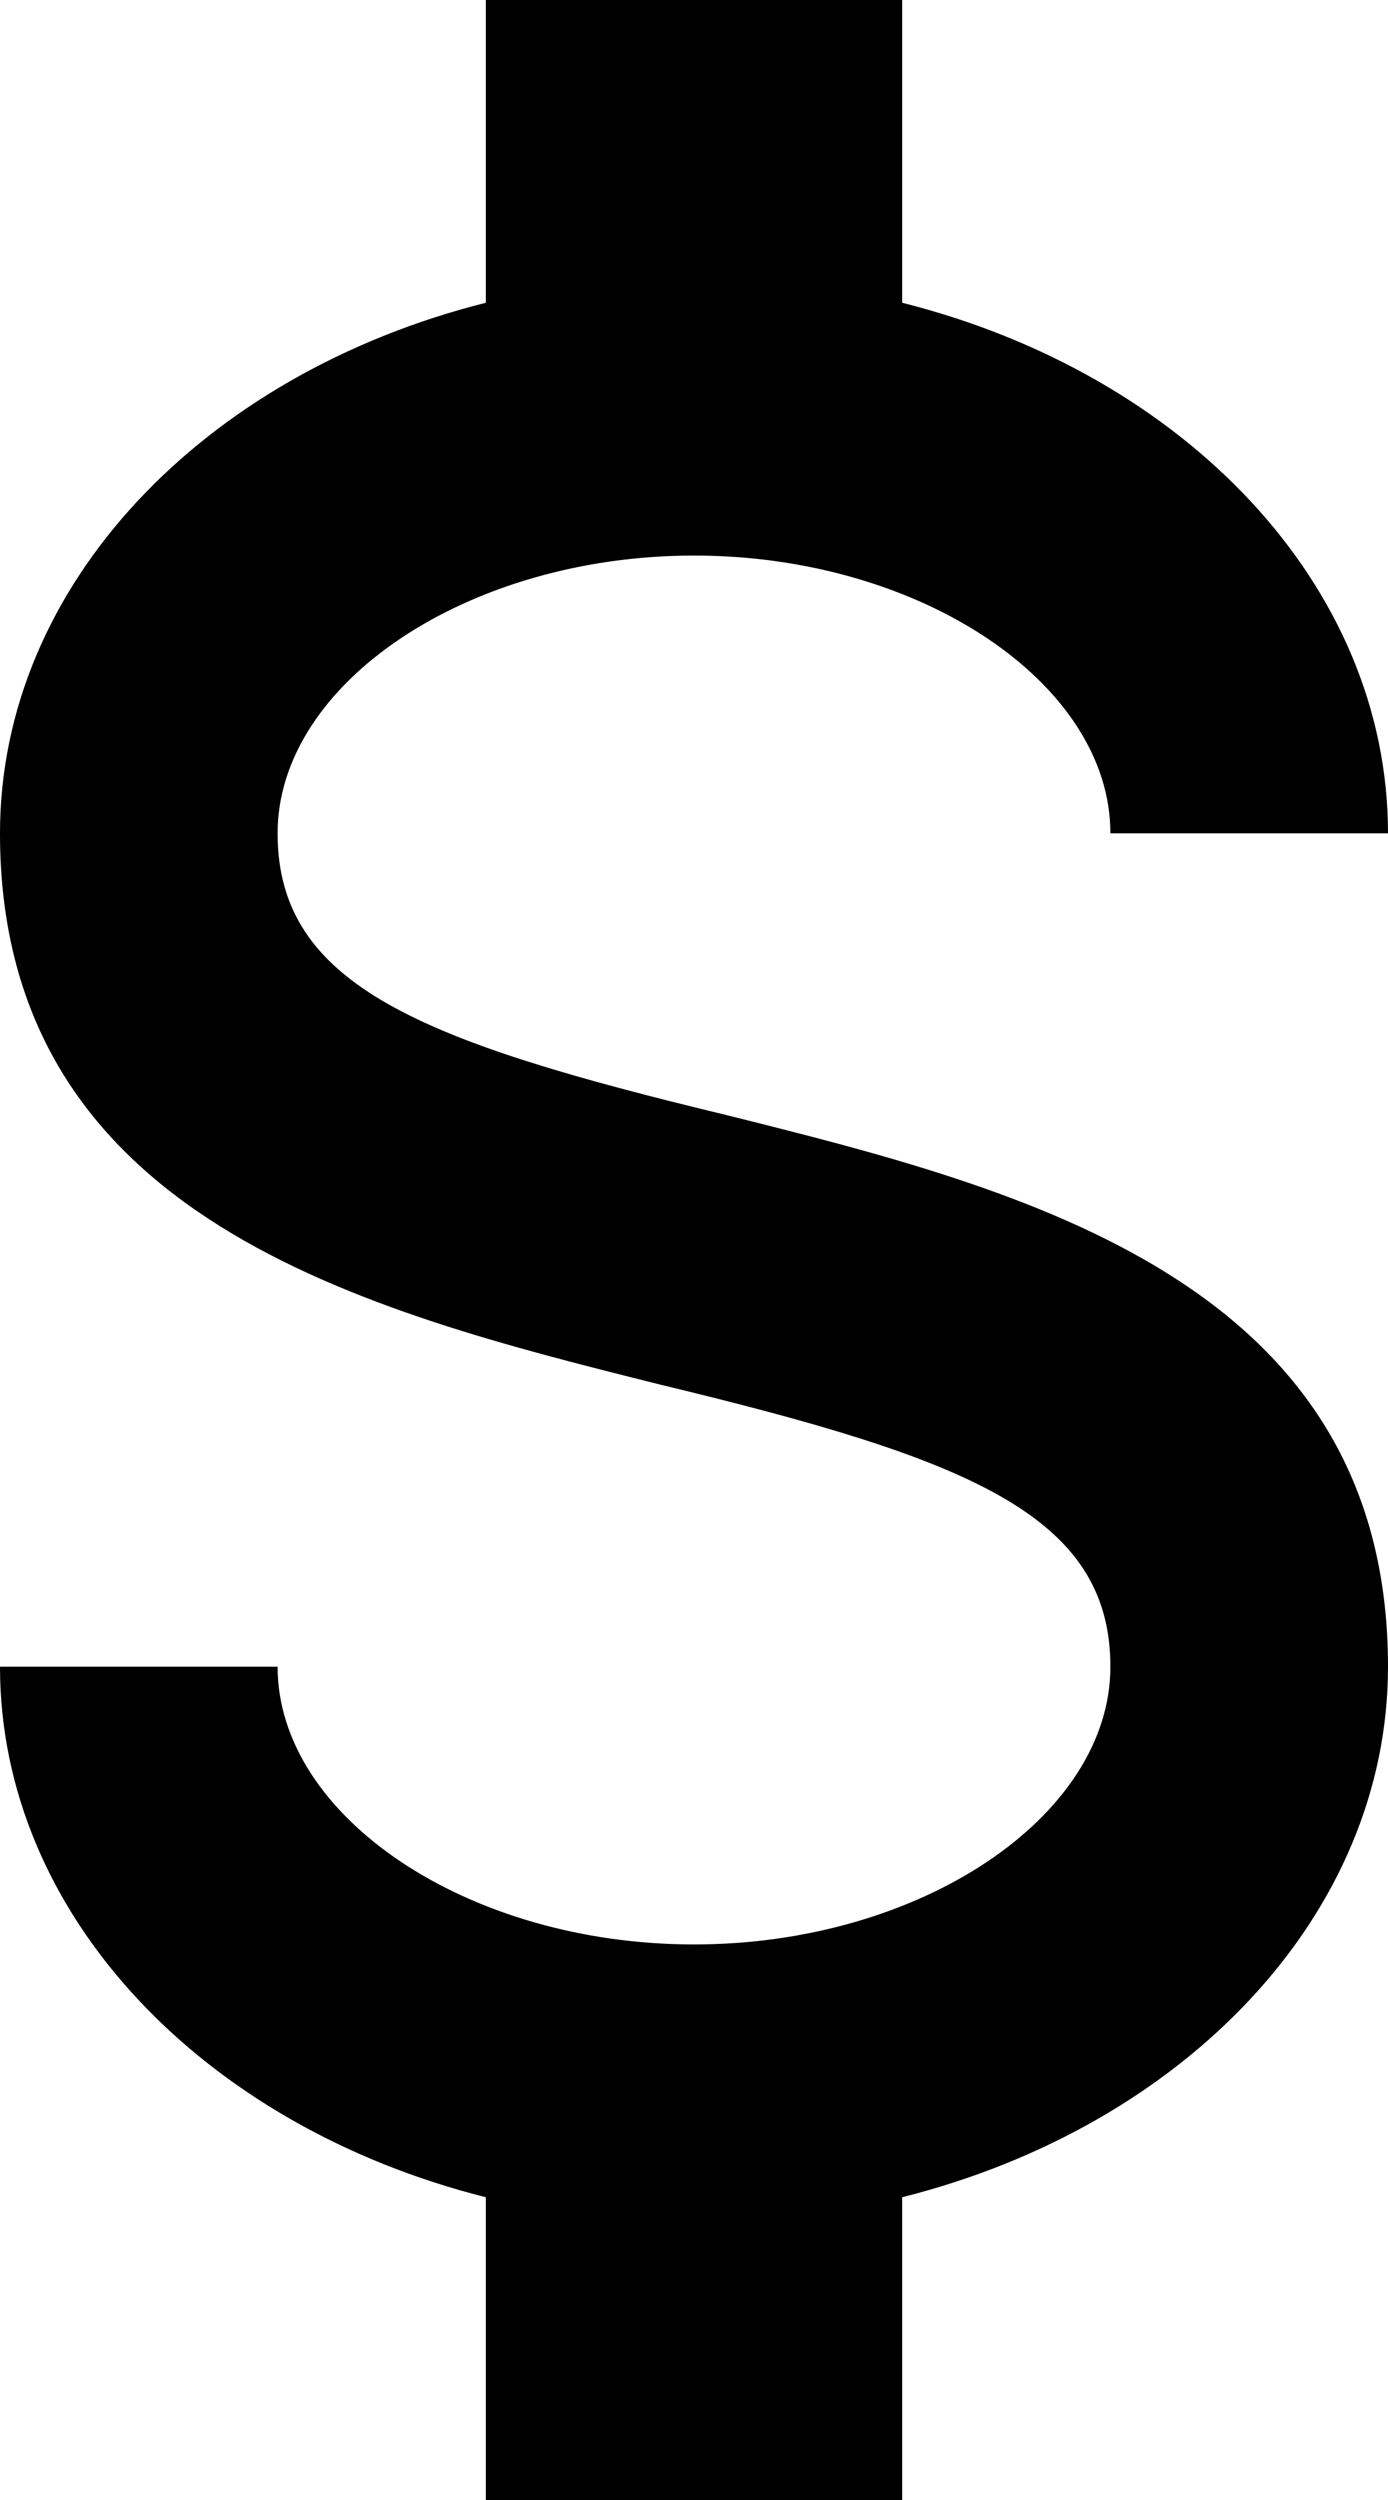 <?xml version="1.0" encoding="UTF-8"?>
<svg width="10px" height="18px" viewBox="0 0 10 18" version="1.1" xmlns="http://www.w3.org/2000/svg" xmlns:xlink="http://www.w3.org/1999/xlink">
    <!-- Generator: Sketch 52.6 (67491) - http://www.bohemiancoding.com/sketch -->
    <title>Path</title>
    <desc>Created with Sketch.</desc>
    <g id="C-Flow-Control-panel" stroke="none" stroke-width="1" fill="none" fill-rule="evenodd">
        <g id="Group-18" transform="translate(-112, -15)" fill="#000000" fill-rule="nonzero">
            <g id="Group-26">
                <path d="M112,27 L114,27 C114,28.08 115.37,29 117,29 C118.63,29 120,28.08 120,27 C120,25.9 118.96,25.5 116.76,24.97 C114.64,24.44 112,23.78 112,21 C112,19.21 113.47,17.69 115.5,17.18 L115.5,15 L118.5,15 L118.5,17.18 C120.53,17.69 122,19.21 122,21 L120,21 C120,19.92 118.63,19 117,19 C115.37,19 114,19.92 114,21 C114,22.1 115.04,22.5 117.24,23.03 C119.36,23.56 122,24.22 122,27 C122,28.79 120.53,30.31 118.5,30.82 L118.5,33 L115.5,33 L115.5,30.82 C113.47,30.31 112,28.79 112,27 Z" id="Path"></path>
            </g>
        </g>
    </g>
</svg>